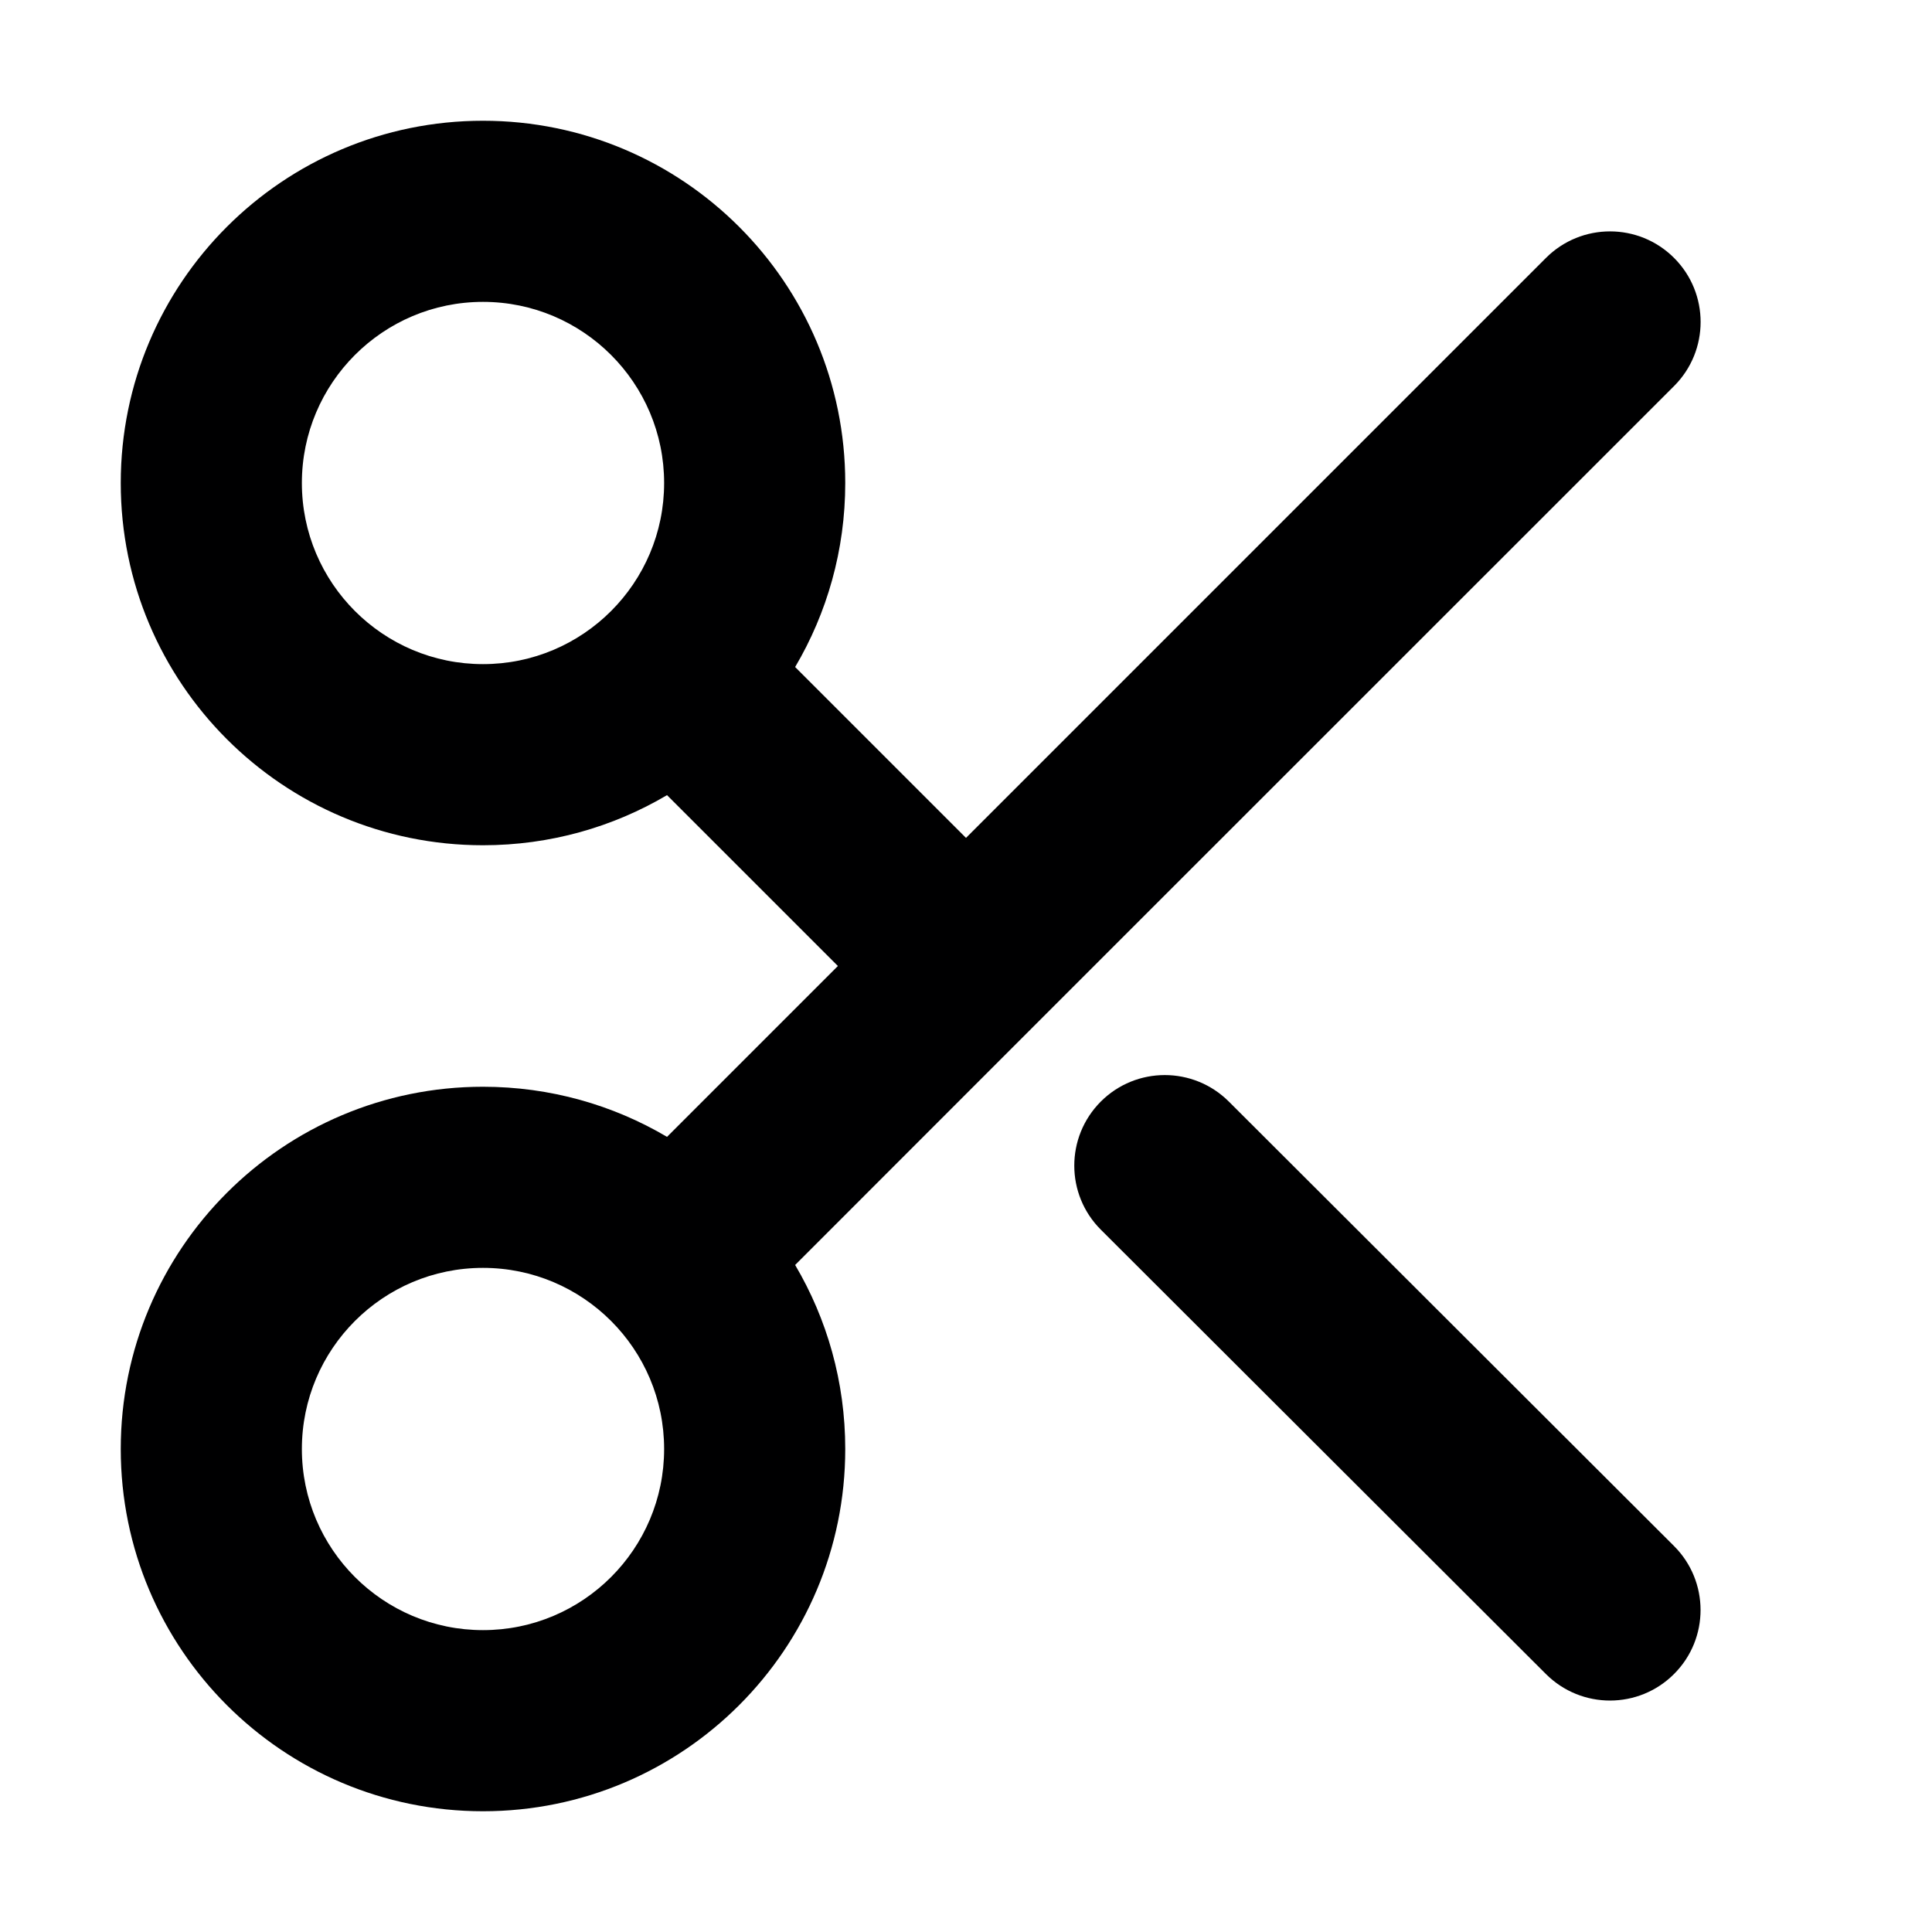 <svg width="16" height="16" viewBox="0 0 16 16" fill="none" xmlns="http://www.w3.org/2000/svg">
<g id="size=16">
<g id="Union">
<path fill-rule="evenodd" clip-rule="evenodd" d="M1 4C1 2.343 2.343 1 4 1C5.657 1 7 2.343 7 4C7 4.556 6.849 5.077 6.585 5.524L8 6.939L12.803 2.136C13.096 1.843 13.571 1.843 13.864 2.136C14.157 2.429 14.157 2.904 13.864 3.197L8.538 8.522C8.536 8.525 8.533 8.528 8.53 8.53C8.528 8.533 8.525 8.536 8.522 8.538L6.585 10.476C6.849 10.923 7 11.444 7 12C7 13.657 5.657 15 4 15C2.343 15 1 13.657 1 12C1 10.343 2.343 9 4 9C4.556 9 5.077 9.151 5.524 9.415L6.939 8L5.524 6.585C5.077 6.849 4.556 7 4 7C2.343 7 1 5.657 1 4ZM4 2.5C3.172 2.5 2.5 3.172 2.5 4C2.5 4.828 3.172 5.5 4 5.5C4.828 5.5 5.5 4.828 5.5 4C5.5 3.172 4.828 2.5 4 2.5ZM4 10.5C3.172 10.5 2.5 11.172 2.5 12C2.5 12.828 3.172 13.5 4 13.5C4.828 13.5 5.5 12.828 5.5 12C5.5 11.172 4.828 10.5 4 10.5Z" fill="#000001"/>
<path d="M9.116 9.123C9.409 8.83 9.883 8.83 10.177 9.123L13.863 12.803C14.156 13.095 14.157 13.57 13.864 13.863C13.572 14.156 13.097 14.157 12.803 13.864L9.117 10.184C8.824 9.892 8.823 9.417 9.116 9.123Z" fill="#000001"/>
</g>
</g>
</svg>
